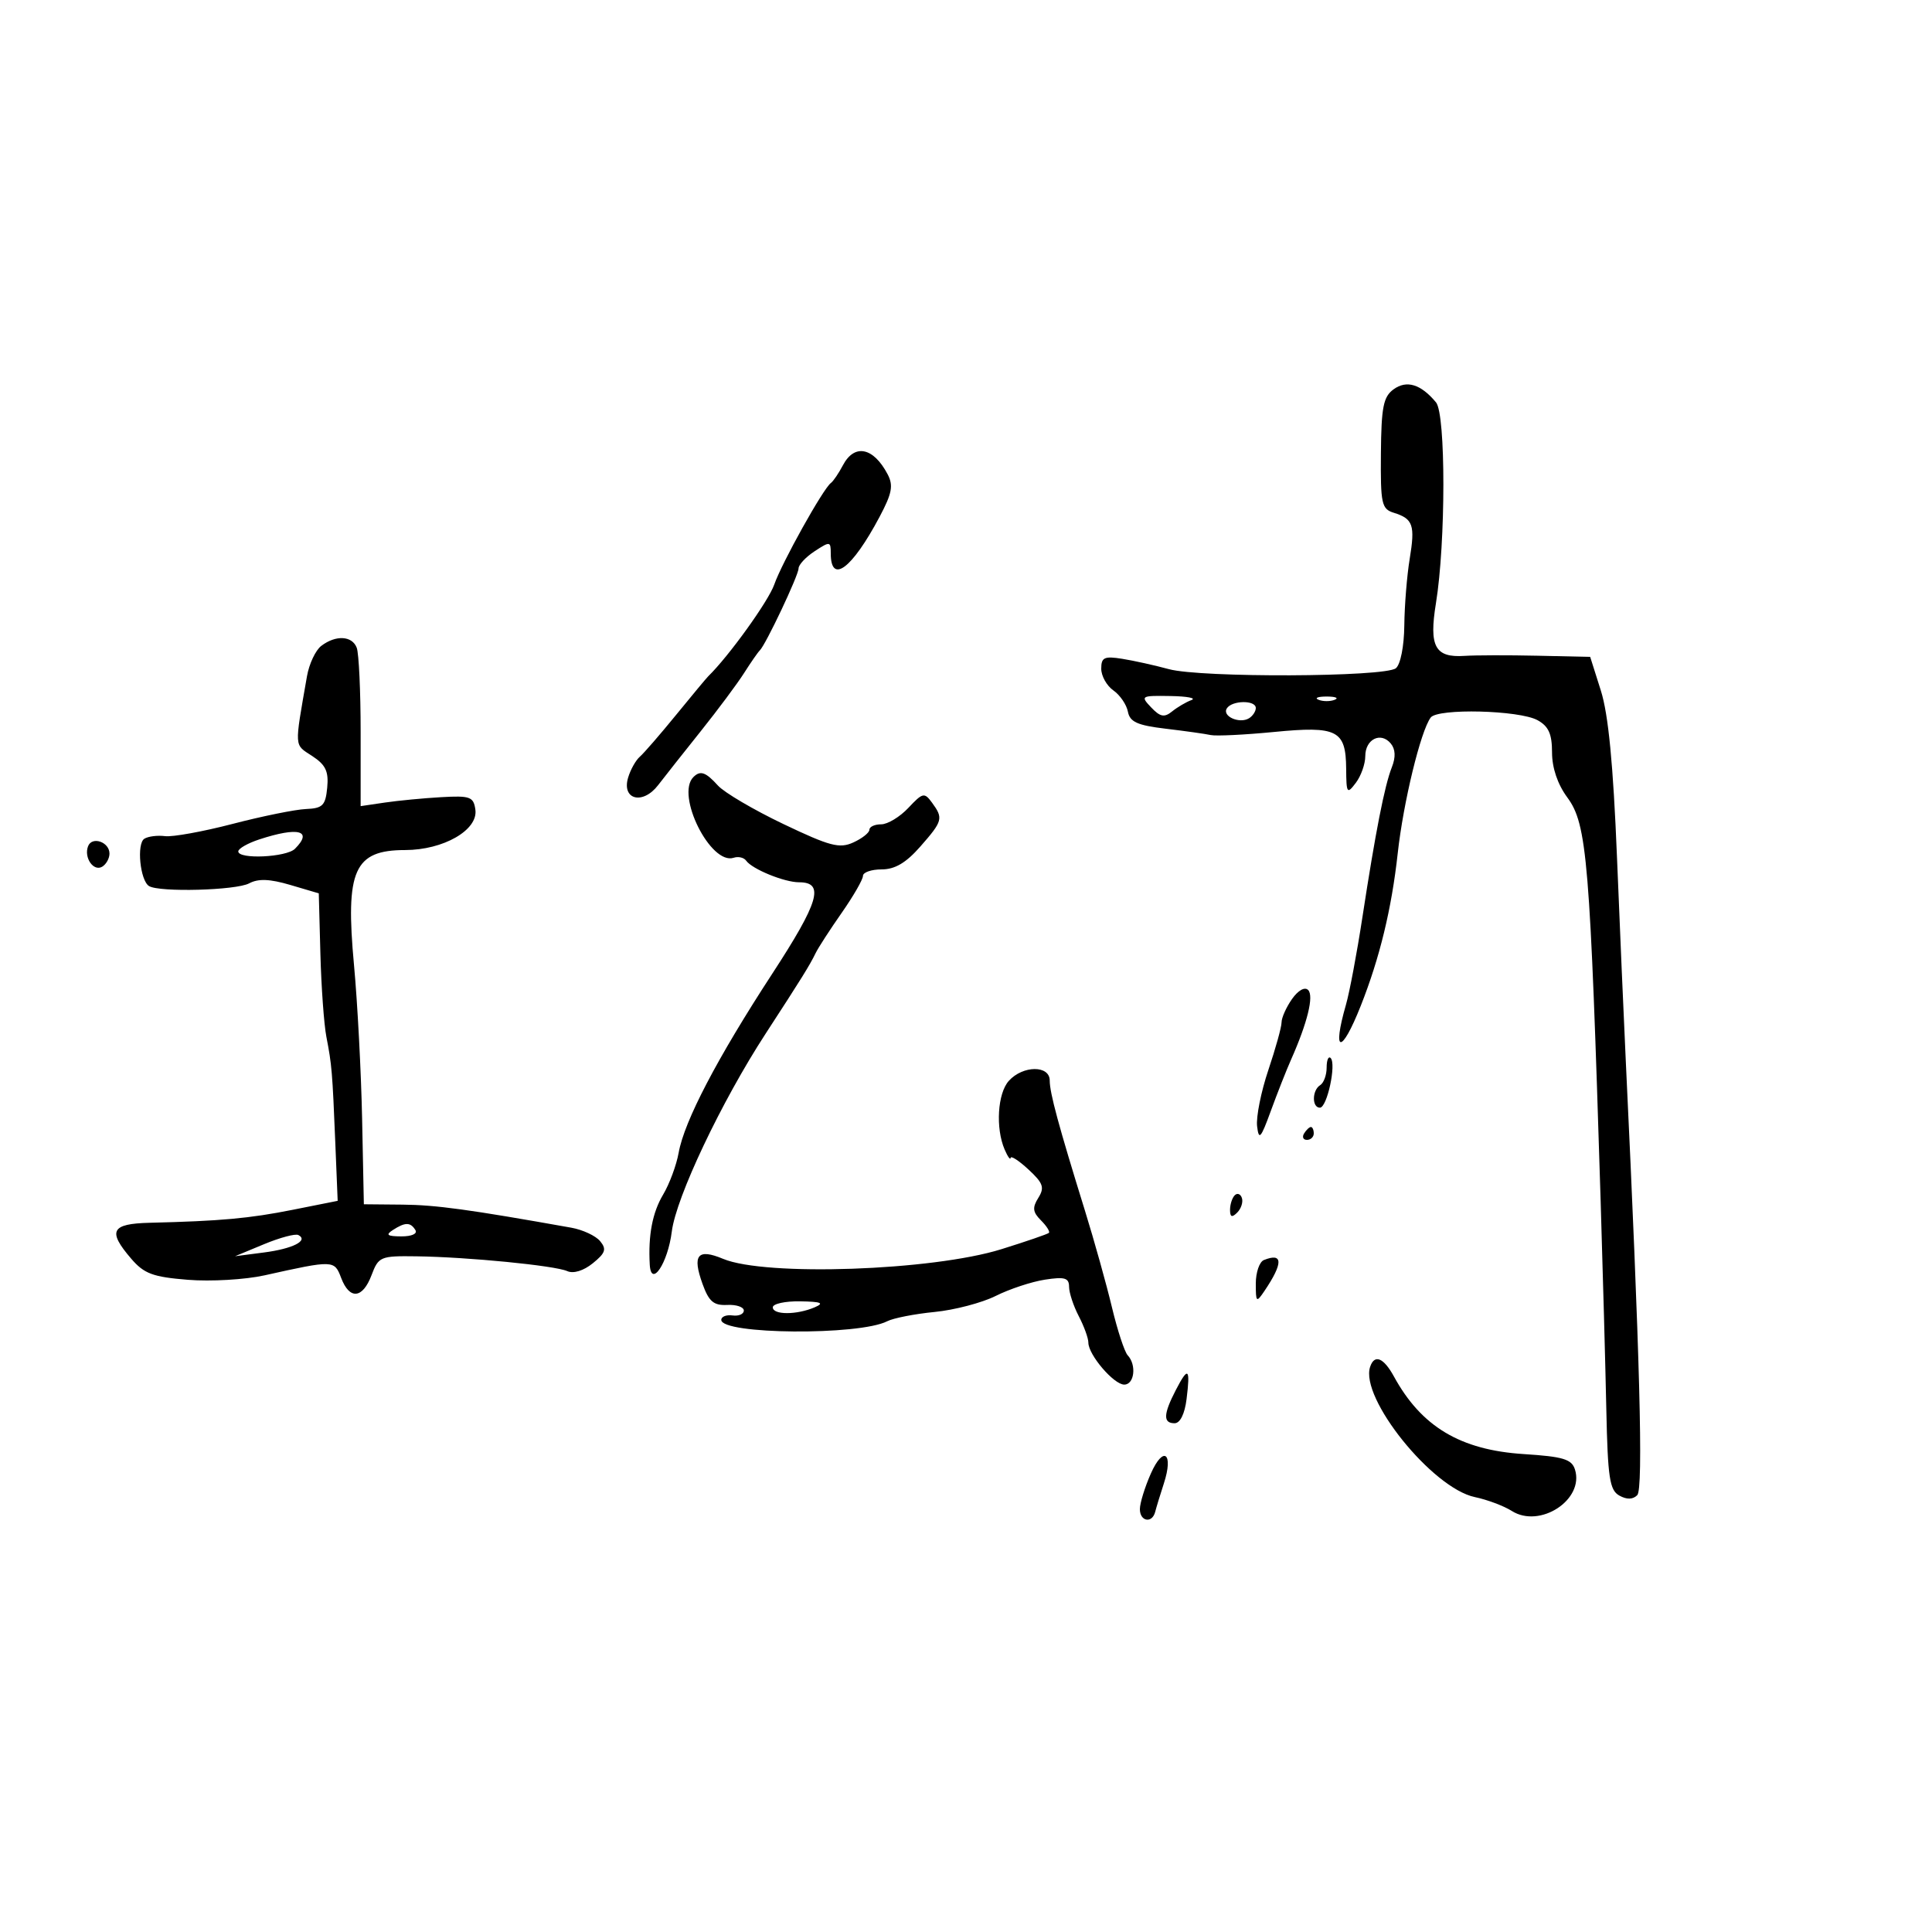 <svg xmlns="http://www.w3.org/2000/svg" width="300" height="300" viewBox="0 0 300 300" version="1.1">
	<path d="M 216.388 60.458 C 214.803 61.617, 214.488 63.215, 214.427 70.408 C 214.360 78.237, 214.532 79.033, 216.427 79.623 C 219.424 80.557, 219.761 81.535, 218.895 86.792 C 218.468 89.381, 218.092 94.032, 218.060 97.128 C 218.025 100.357, 217.467 103.185, 216.750 103.764 C 215.037 105.147, 186.474 105.260, 181.500 103.904 C 179.300 103.305, 176.037 102.582, 174.250 102.298 C 171.471 101.856, 171 102.079, 171 103.834 C 171 104.963, 171.846 106.479, 172.881 107.204 C 173.915 107.928, 174.932 109.416, 175.140 110.510 C 175.445 112.105, 176.609 112.630, 181.010 113.154 C 184.029 113.513, 187.175 113.956, 188 114.138 C 188.825 114.320, 193.239 114.105, 197.809 113.661 C 207.659 112.702, 208.986 113.377, 209.032 119.372 C 209.061 123.219, 209.164 123.368, 210.532 121.559 C 211.339 120.491, 212 118.627, 212 117.416 C 212 114.782, 214.410 113.584, 215.956 115.448 C 216.689 116.330, 216.746 117.569, 216.125 119.138 C 214.995 121.996, 213.590 129.156, 211.543 142.500 C 210.700 148, 209.557 154.072, 209.005 155.993 C 206.800 163.660, 208.281 163.797, 211.289 156.204 C 214.239 148.758, 216.087 141.137, 217.038 132.500 C 217.909 124.584, 220.599 113.508, 222.158 111.419 C 223.249 109.957, 235.920 110.271, 238.750 111.831 C 240.466 112.776, 241 113.965, 241 116.841 C 241 119.235, 241.863 121.781, 243.364 123.815 C 246.451 128, 246.902 133.457, 248.548 186.500 C 248.889 197.500, 249.286 212.068, 249.429 218.873 C 249.651 229.455, 249.942 231.388, 251.441 232.227 C 252.605 232.878, 253.542 232.858, 254.233 232.167 C 255.190 231.210, 254.645 210.644, 252.440 164.500 C 252.151 158.450, 251.539 144.275, 251.080 133 C 250.497 118.675, 249.745 110.919, 248.584 107.250 L 246.923 102 238.711 101.820 C 234.195 101.721, 229.102 101.733, 227.394 101.846 C 222.830 102.147, 221.879 100.391, 222.970 93.685 C 224.504 84.259, 224.514 64.324, 222.985 62.482 C 220.636 59.652, 218.420 58.972, 216.388 60.458 M 130.885 72.250 C 130.234 73.487, 129.393 74.725, 129.018 75 C 127.817 75.879, 121.405 87.382, 120.228 90.765 C 119.338 93.326, 113.163 101.908, 109.986 105 C 109.704 105.275, 107.455 107.975, 104.990 111 C 102.525 114.025, 99.989 116.950, 99.355 117.500 C 98.721 118.050, 97.900 119.515, 97.532 120.755 C 96.511 124.191, 99.811 125.017, 102.190 121.920 C 103.213 120.589, 106.208 116.800, 108.845 113.500 C 111.482 110.200, 114.498 106.150, 115.547 104.500 C 116.596 102.850, 117.689 101.275, 117.977 101 C 118.902 100.116, 124 89.337, 124 88.265 C 124 87.696, 125.125 86.493, 126.500 85.592 C 128.874 84.036, 129 84.053, 129 85.918 C 129 90.788, 132.278 88.344, 136.568 80.276 C 138.517 76.610, 138.749 75.392, 137.828 73.643 C 135.619 69.444, 132.674 68.853, 130.885 72.250 M 49.887 100.292 C 49.001 100.967, 48.001 103.090, 47.667 105.010 C 45.698 116.306, 45.648 115.539, 48.470 117.388 C 50.572 118.766, 51.054 119.780, 50.809 122.312 C 50.540 125.085, 50.109 125.516, 47.500 125.626 C 45.850 125.696, 40.733 126.734, 36.128 127.932 C 31.524 129.131, 26.799 129.988, 25.628 129.836 C 24.458 129.685, 23.013 129.866, 22.417 130.237 C 21.188 131.002, 21.753 136.729, 23.141 137.587 C 24.749 138.581, 36.647 138.259, 38.688 137.167 C 40.112 136.405, 41.890 136.474, 45.081 137.415 L 49.500 138.719 49.751 148.109 C 49.889 153.274, 50.308 159.075, 50.681 161 C 51.526 165.355, 51.613 166.394, 52.067 177.483 L 52.434 186.465 45.467 187.854 C 38.721 189.199, 34.274 189.603, 23.250 189.872 C 17.248 190.018, 16.669 191.140, 20.372 195.449 C 22.380 197.786, 23.733 198.289, 29.189 198.727 C 32.733 199.012, 38.078 198.701, 41.067 198.037 C 51.833 195.644, 51.915 195.647, 52.977 198.440 C 54.279 201.864, 56.307 201.675, 57.694 198 C 58.780 195.124, 59.067 195.003, 64.663 195.080 C 72.639 195.188, 86.152 196.515, 88.085 197.379 C 89.044 197.807, 90.612 197.325, 92.053 196.158 C 94.022 194.563, 94.218 193.968, 93.183 192.720 C 92.494 191.890, 90.483 190.953, 88.715 190.637 C 72.818 187.802, 67.690 187.102, 62.500 187.054 L 56.500 186.999 56.229 173.750 C 56.079 166.462, 55.513 155.710, 54.970 149.855 C 53.603 135.114, 54.985 132.003, 62.905 131.996 C 68.856 131.991, 74.265 128.882, 73.816 125.724 C 73.531 123.718, 73.009 123.528, 68.500 123.784 C 65.750 123.940, 61.813 124.317, 59.750 124.622 L 56 125.176 56 113.670 C 56 107.341, 55.727 101.452, 55.393 100.582 C 54.674 98.708, 52.142 98.575, 49.887 100.292 M 178.750 109.844 C 180.157 111.326, 180.794 111.450, 182 110.474 C 182.825 109.807, 184.175 109.013, 185 108.709 C 185.825 108.406, 184.363 108.122, 181.750 108.079 C 177.167 108.003, 177.062 108.065, 178.750 109.844 M 204.750 108.662 C 205.438 108.940, 206.563 108.940, 207.250 108.662 C 207.938 108.385, 207.375 108.158, 206 108.158 C 204.625 108.158, 204.063 108.385, 204.750 108.662 M 190.496 110.007 C 189.741 111.228, 192.484 112.437, 193.952 111.530 C 194.528 111.173, 195 110.459, 195 109.941 C 195 108.680, 191.282 108.734, 190.496 110.007 M 107.667 120.667 C 104.887 123.446, 110.355 134.382, 113.928 133.191 C 114.645 132.952, 115.517 133.158, 115.866 133.648 C 116.800 134.962, 121.793 137, 124.078 137 C 128.083 137, 127.189 140.043, 119.899 151.223 C 111.360 164.319, 106.258 174.081, 105.381 179 C 105.037 180.925, 103.952 183.850, 102.968 185.500 C 101.308 188.284, 100.636 191.807, 100.894 196.372 C 101.102 200.045, 103.703 196.144, 104.315 191.242 C 104.981 185.905, 112.017 171.065, 118.890 160.500 C 124.522 151.843, 125.727 149.902, 126.649 148 C 127.049 147.175, 128.866 144.367, 130.688 141.760 C 132.510 139.153, 134 136.566, 134 136.010 C 134 135.455, 135.303 135, 136.896 135 C 138.960 135, 140.685 133.984, 142.896 131.465 C 146.396 127.480, 146.505 127.073, 144.724 124.638 C 143.536 123.012, 143.285 123.068, 141.050 125.447 C 139.731 126.851, 137.830 128, 136.826 128 C 135.822 128, 135 128.378, 135 128.839 C 135 129.301, 133.878 130.190, 132.507 130.815 C 130.354 131.796, 128.871 131.405, 121.643 127.955 C 117.039 125.757, 112.466 123.068, 111.481 121.979 C 109.580 119.878, 108.743 119.590, 107.667 120.667 M 40.250 130.347 C 38.462 130.934, 37 131.771, 37 132.207 C 37 133.470, 44.476 133.124, 45.800 131.800 C 48.642 128.958, 46.329 128.353, 40.250 130.347 M 13.675 131.404 C 12.992 133.184, 14.542 135.401, 15.888 134.569 C 16.500 134.191, 17 133.282, 17 132.548 C 17 130.740, 14.288 129.807, 13.675 131.404 M 200.616 155.138 C 199.727 156.407, 199 158.034, 199 158.754 C 199 159.474, 198.076 162.807, 196.946 166.160 C 195.816 169.514, 195.032 173.437, 195.202 174.879 C 195.469 177.128, 195.772 176.791, 197.335 172.500 C 198.338 169.750, 199.758 166.150, 200.491 164.500 C 203.021 158.804, 204.041 154.641, 203.129 153.729 C 202.599 153.199, 201.570 153.776, 200.616 155.138 M 206 165.774 C 206 166.934, 205.550 168.160, 205 168.500 C 203.726 169.287, 203.691 172, 204.955 172 C 206.069 172, 207.536 165.203, 206.620 164.287 C 206.279 163.946, 206 164.615, 206 165.774 M 156.655 167.829 C 154.900 169.768, 154.569 175.169, 156 178.500 C 156.473 179.600, 156.891 180.184, 156.930 179.798 C 156.968 179.412, 158.218 180.224, 159.706 181.603 C 161.994 183.723, 162.229 184.404, 161.228 186.006 C 160.277 187.530, 160.358 188.215, 161.641 189.498 C 162.520 190.377, 163.072 191.251, 162.869 191.442 C 162.666 191.633, 159.350 192.772, 155.500 193.973 C 144.765 197.322, 118.861 198.222, 112.287 195.475 C 108.315 193.816, 107.460 194.864, 109.095 199.386 C 110.077 202.103, 110.820 202.735, 112.908 202.630 C 114.333 202.559, 115.500 202.950, 115.500 203.500 C 115.500 204.050, 114.713 204.393, 113.750 204.262 C 112.787 204.131, 112 204.441, 112 204.951 C 112 207.226, 133.404 207.403, 137.765 205.163 C 138.719 204.673, 142.030 204.025, 145.122 203.722 C 148.215 203.419, 152.490 202.297, 154.622 201.228 C 156.755 200.159, 160.188 199.024, 162.250 198.705 C 165.329 198.229, 166.001 198.428, 166.006 199.813 C 166.010 200.741, 166.685 202.789, 167.506 204.364 C 168.328 205.940, 169 207.791, 169 208.479 C 169 210.375, 172.952 215, 174.573 215 C 176.150 215, 176.510 211.943, 175.108 210.450 C 174.618 209.927, 173.517 206.575, 172.662 203 C 171.807 199.425, 169.922 192.675, 168.473 188 C 164.358 174.726, 163 169.710, 163 167.782 C 163 165.386, 158.837 165.417, 156.655 167.829 M 202.500 176 C 202.160 176.550, 202.359 177, 202.941 177 C 203.523 177, 204 176.550, 204 176 C 204 175.450, 203.802 175, 203.559 175 C 203.316 175, 202.840 175.450, 202.500 176 M 191.729 185.604 C 191.328 186.005, 191 187.023, 191 187.867 C 191 188.992, 191.296 189.104, 192.113 188.288 C 192.724 187.676, 193.053 186.657, 192.842 186.025 C 192.631 185.393, 192.130 185.203, 191.729 185.604 M 61 191 C 59.835 191.753, 60.128 191.973, 62.309 191.985 C 63.930 191.994, 64.857 191.577, 64.500 191 C 63.733 189.758, 62.921 189.758, 61 191 M 41 193.198 L 36.500 195.066 41 194.482 C 45.460 193.903, 47.950 192.641, 46.337 191.778 C 45.877 191.531, 43.475 192.170, 41 193.198 M 196.250 195.662 C 195.563 195.940, 195 197.579, 195 199.306 C 195 202.242, 195.086 202.317, 196.334 200.473 C 199.275 196.123, 199.246 194.453, 196.250 195.662 M 120 203 C 120 204.198, 123.711 204.198, 126.500 203 C 128.049 202.334, 127.542 202.125, 124.250 202.070 C 121.912 202.032, 120 202.450, 120 203 M 212.752 212.244 C 211.139 217.083, 222.400 231.083, 229.018 232.468 C 230.933 232.869, 233.511 233.836, 234.746 234.618 C 239.131 237.396, 246.042 232.860, 244.557 228.179 C 244.049 226.578, 242.728 226.181, 236.598 225.788 C 226.770 225.157, 220.719 221.541, 216.454 213.750 C 214.843 210.806, 213.424 210.229, 212.752 212.244 M 182.574 215.857 C 180.634 219.609, 180.584 221, 182.391 221 C 183.248 221, 183.961 219.561, 184.249 217.250 C 184.852 212.409, 184.506 212.121, 182.574 215.857 M 178.692 228.837 C 177.761 230.946, 177 233.421, 177 234.336 C 177 236.267, 178.911 236.600, 179.380 234.750 C 179.554 234.063, 180.158 232.085, 180.722 230.355 C 182.269 225.607, 180.651 224.398, 178.692 228.837" stroke="none" fill="black" fill-rule="evenodd"/>
</svg>